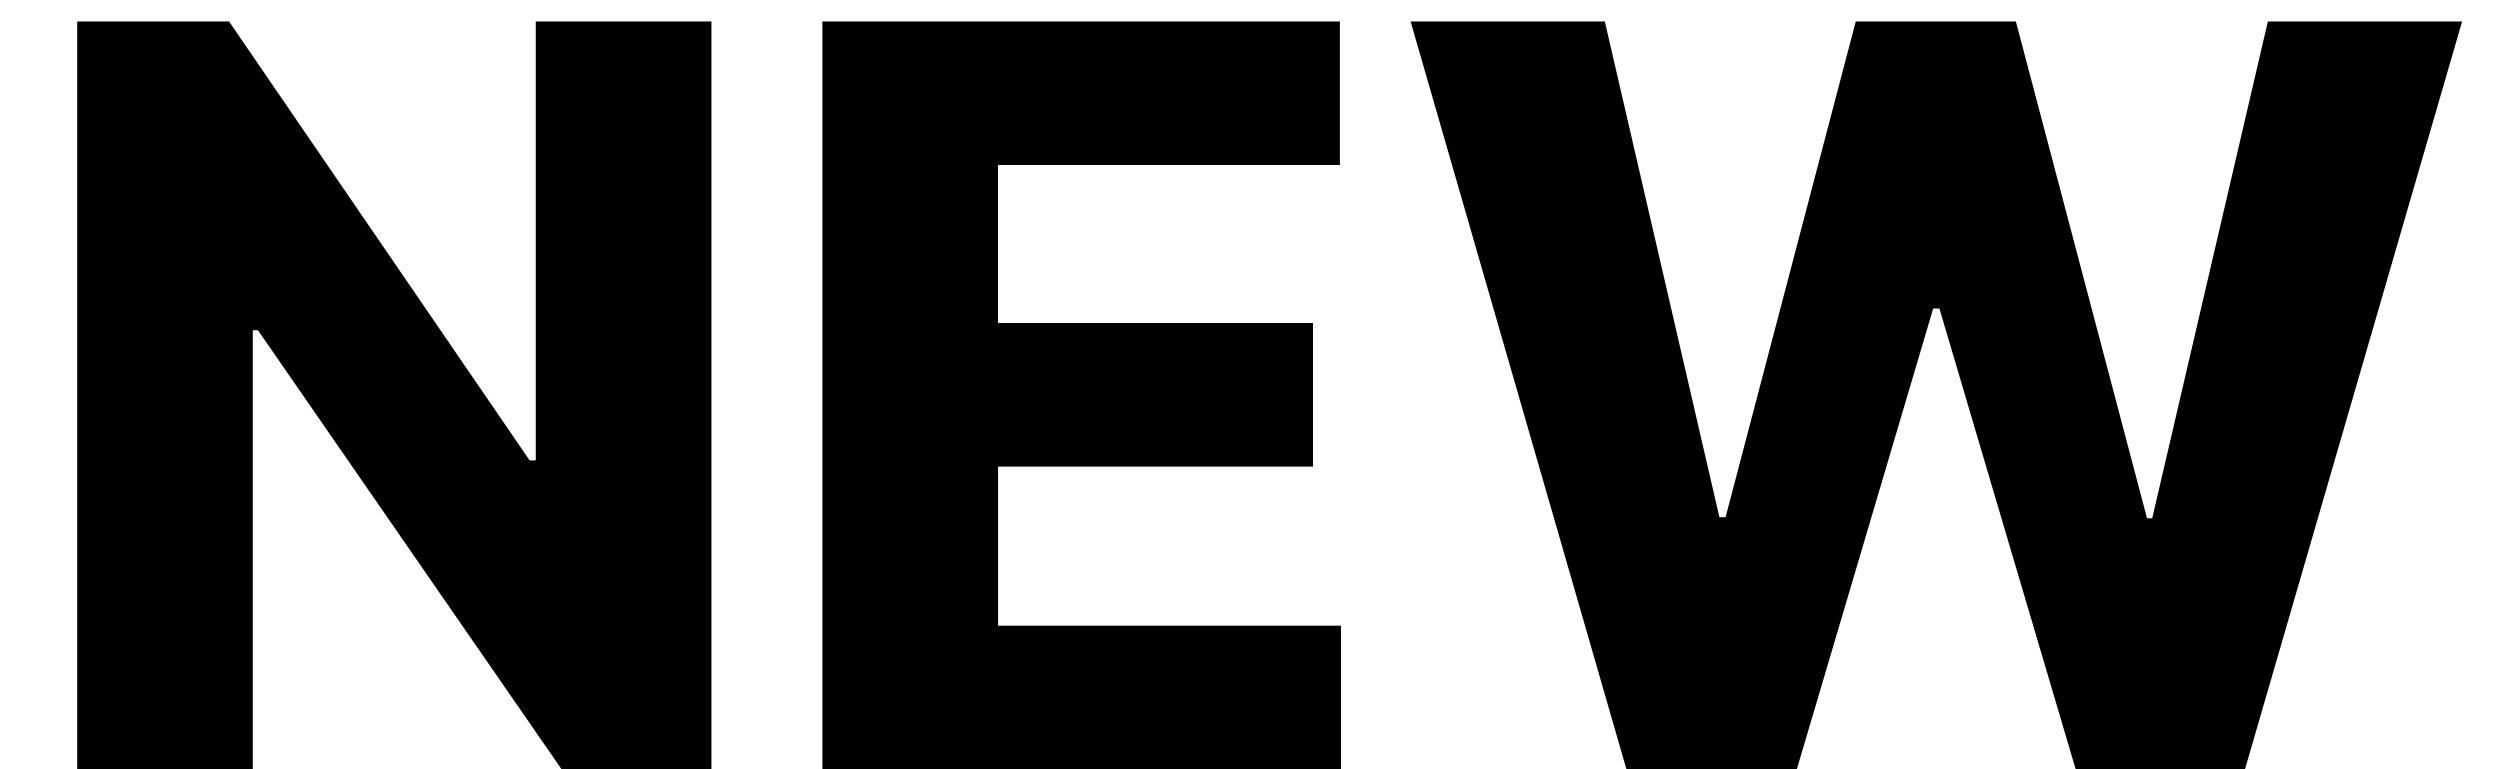<svg width="26" height="8" viewBox="0 0 26 8" fill="none" xmlns="http://www.w3.org/2000/svg">
<g id="icons_New" clip-path="url(#clip0_31_61)">
<path id="Vector" d="M7.399 0.223V8H5.84L2.683 3.435H2.629V8H0.803V0.223H2.382L5.508 4.788H5.572V0.223H7.399ZM8.553 8V0.223H13.935V1.716H10.379V3.359H13.655V4.853H10.38V6.507H13.946V8H8.553ZM16.915 8L14.67 0.223H16.69L17.882 5.379H17.946L19.3 0.223H20.965L22.329 5.39H22.383L23.586 0.223H25.606L23.348 8H21.587L20.17 3.209H20.105L18.687 8H16.915Z" fill="current"/>
</g>
<defs>
<clipPath id="clip0_31_61">
<rect width="26" height="8" fill="white"/>
</clipPath>
</defs>
</svg>
